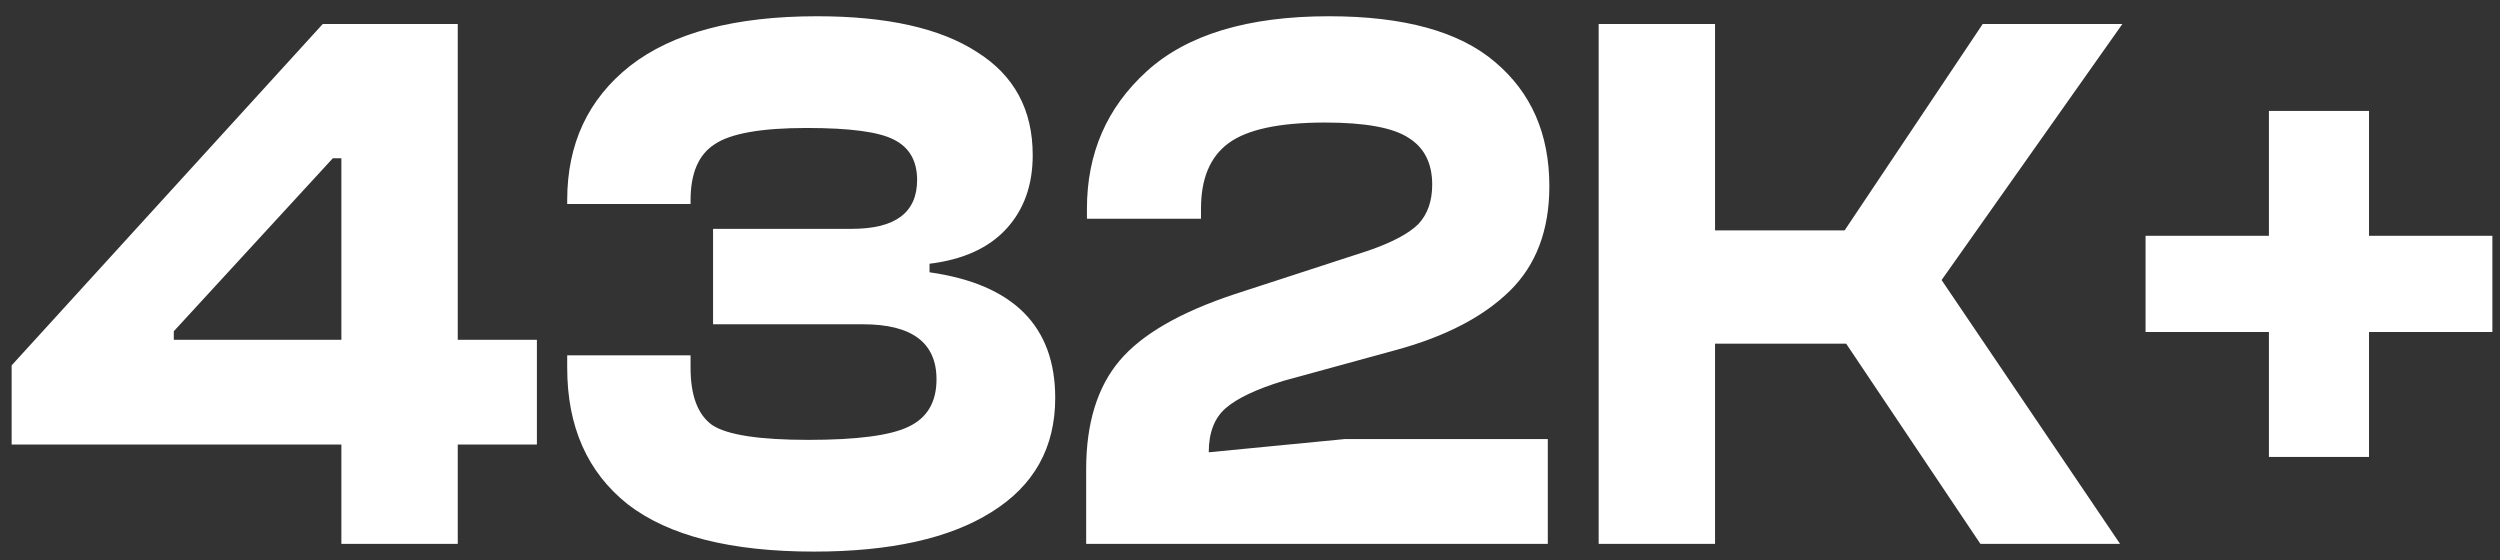 <svg width="116" height="26" viewBox="0 0 116 26" fill="none" xmlns="http://www.w3.org/2000/svg">
<rect x="0" y="0" width="116" height="26" fill="#333333" stroke="none"/>
<path d="M21.24 25.234H15.84V20.626H0.54V16.954L14.976 1.114H21.24V15.766H24.912V20.626H21.24V25.234ZM8.064 15.766H15.84V7.342H15.444L8.064 15.37V15.766ZM37.766 25.594C33.902 25.594 31.022 24.862 29.126 23.398C27.254 21.91 26.318 19.798 26.318 17.062V16.486H32.042V17.062C32.042 18.358 32.378 19.246 33.05 19.726C33.746 20.182 35.234 20.41 37.514 20.41C39.77 20.41 41.318 20.206 42.158 19.798C43.022 19.39 43.454 18.658 43.454 17.602C43.454 15.898 42.314 15.046 40.034 15.046H33.086V10.618H39.53C41.546 10.618 42.554 9.862 42.554 8.35C42.554 7.462 42.194 6.838 41.474 6.478C40.778 6.118 39.434 5.938 37.442 5.938C35.33 5.938 33.902 6.19 33.158 6.694C32.414 7.174 32.042 8.038 32.042 9.286V9.466H26.318V9.286C26.318 6.67 27.29 4.594 29.234 3.058C31.202 1.522 34.094 0.754 37.91 0.754C41.15 0.754 43.622 1.306 45.326 2.41C47.054 3.49 47.918 5.086 47.918 7.198C47.918 8.59 47.51 9.73 46.694 10.618C45.878 11.506 44.69 12.046 43.13 12.238V12.634C47.018 13.186 48.962 15.13 48.962 18.466C48.962 20.77 47.978 22.534 46.01 23.758C44.066 24.982 41.318 25.594 37.766 25.594ZM71.818 25.234H50.398V21.778C50.398 19.642 50.914 17.962 51.946 16.738C52.978 15.514 54.766 14.482 57.31 13.642L63.502 11.626C64.606 11.242 65.374 10.834 65.806 10.402C66.238 9.946 66.454 9.334 66.454 8.566C66.454 7.582 66.094 6.862 65.374 6.406C64.654 5.926 63.358 5.686 61.486 5.686C59.35 5.686 57.85 6.01 56.986 6.658C56.146 7.282 55.726 8.29 55.726 9.682V10.15H50.434V9.682C50.434 7.114 51.358 4.99 53.206 3.31C55.078 1.606 57.898 0.754 61.666 0.754C65.146 0.754 67.714 1.462 69.37 2.878C71.05 4.294 71.89 6.214 71.89 8.638C71.89 10.678 71.278 12.298 70.054 13.498C68.83 14.698 67.078 15.61 64.798 16.234L59.542 17.674C58.294 18.058 57.406 18.478 56.878 18.934C56.35 19.39 56.086 20.074 56.086 20.986L62.386 20.374H71.818V25.234ZM79.578 25.234H74.178V1.114H79.578V10.69H85.59L91.998 1.114H98.478L90.09 12.994L98.37 25.234H91.89L85.662 15.946H79.578V25.234ZM109.922 21.202H105.278V15.406H99.554V10.942H105.278V5.146H109.922V10.942H115.646V15.406H109.922V21.202Z" fill="white"/>
</svg>
